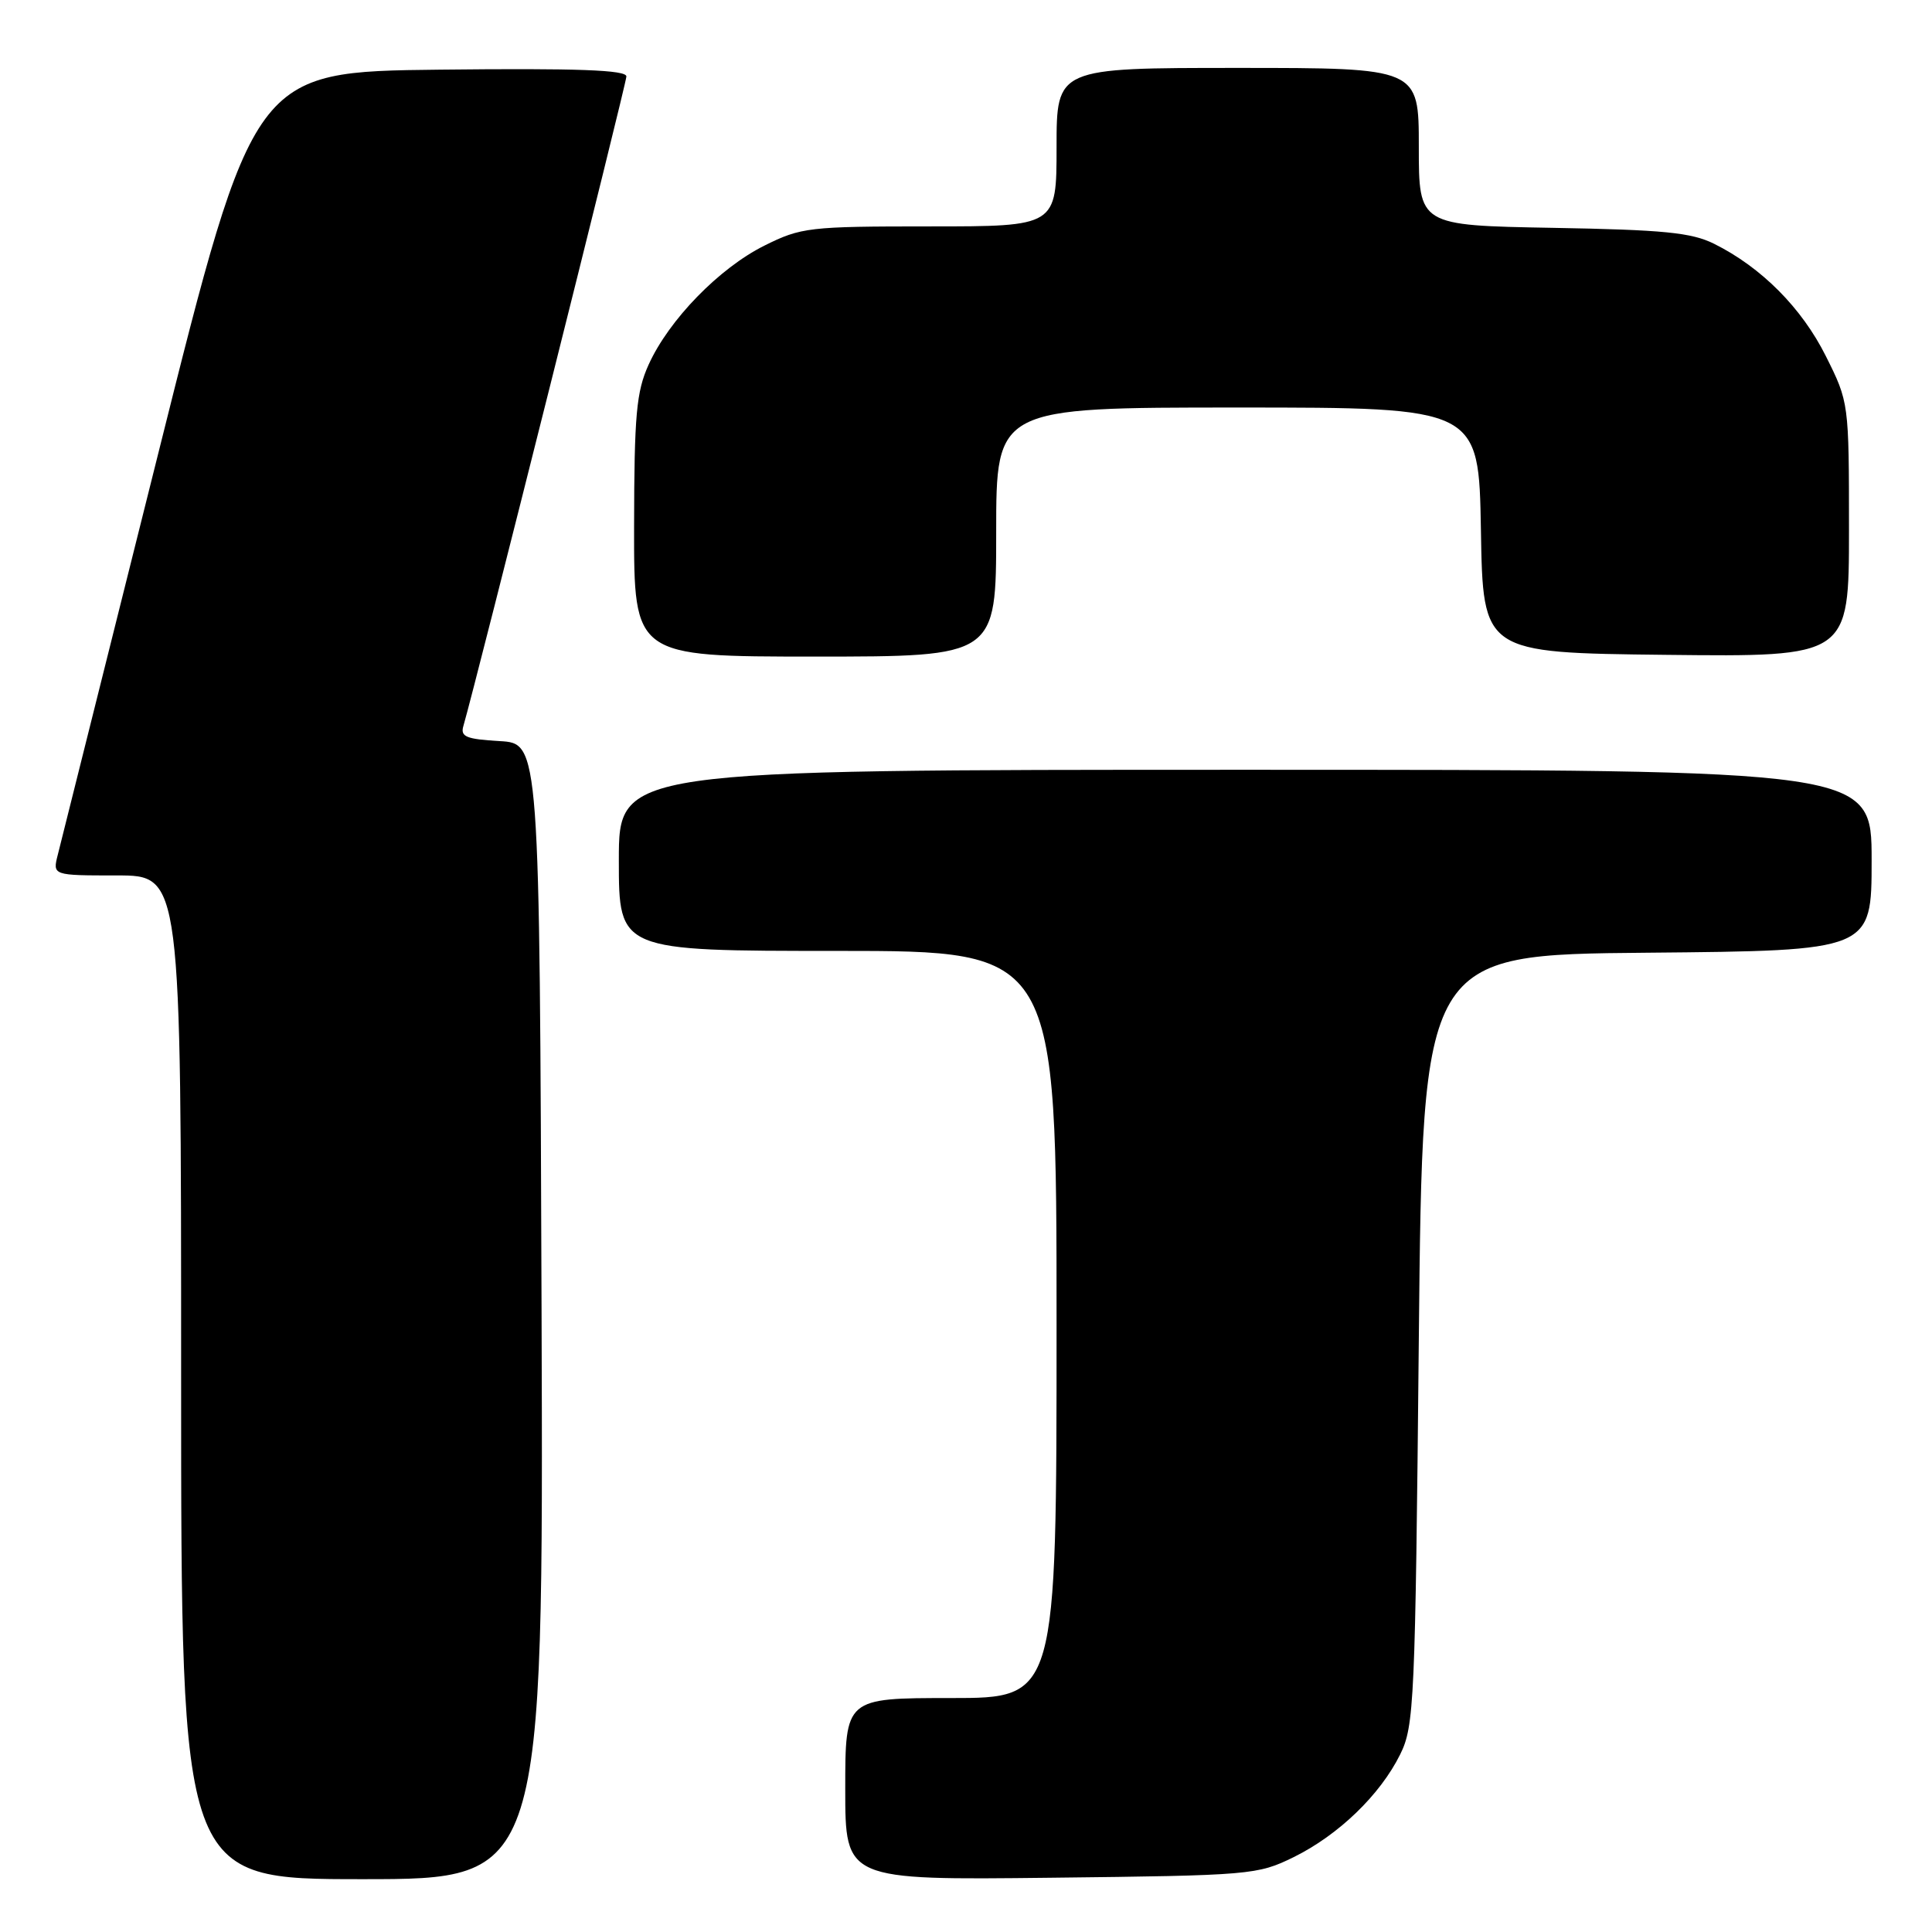 <?xml version="1.0" encoding="UTF-8" standalone="no"?>
<!DOCTYPE svg PUBLIC "-//W3C//DTD SVG 1.1//EN" "http://www.w3.org/Graphics/SVG/1.1/DTD/svg11.dtd" >
<svg xmlns="http://www.w3.org/2000/svg" xmlns:xlink="http://www.w3.org/1999/xlink" version="1.1" viewBox="0 0 256 256">
 <g >
 <path fill="currentColor"
d=" M 71.76 173.75 C 71.50 98.50 71.50 98.50 66.20 98.20 C 61.76 97.94 60.98 97.62 61.40 96.20 C 63.08 90.42 83.00 11.08 83.00 10.13 C 83.00 9.27 76.60 9.03 58.31 9.23 C 33.62 9.50 33.62 9.50 20.99 60.00 C 14.04 87.78 8.04 111.74 7.66 113.25 C 6.96 116.00 6.96 116.00 15.48 116.00 C 24.00 116.00 24.00 116.00 24.00 182.50 C 24.00 249.00 24.00 249.00 48.01 249.00 C 72.01 249.00 72.01 249.00 71.76 173.75 Z  M 171.42 246.08 C 177.36 243.15 182.87 237.84 185.53 232.47 C 187.39 228.72 187.53 225.64 188.00 177.50 C 188.50 126.50 188.50 126.50 218.25 126.24 C 248.00 125.97 248.00 125.97 248.00 113.99 C 248.00 102.00 248.00 102.00 165.00 102.00 C 82.00 102.00 82.00 102.00 82.00 114.00 C 82.00 126.00 82.00 126.00 111.00 126.00 C 140.00 126.00 140.00 126.00 140.00 175.50 C 140.00 225.00 140.00 225.00 126.00 225.00 C 112.00 225.00 112.00 225.00 112.00 237.06 C 112.00 249.12 112.00 249.12 139.25 248.81 C 165.75 248.51 166.63 248.43 171.42 246.08 Z  M 132.00 70.50 C 132.00 54.00 132.00 54.00 163.98 54.00 C 195.95 54.00 195.95 54.00 196.23 70.25 C 196.50 86.50 196.50 86.50 220.75 86.77 C 245.00 87.04 245.00 87.04 245.00 70.18 C 245.00 53.36 244.99 53.30 241.93 47.18 C 238.74 40.80 233.40 35.43 227.14 32.31 C 224.13 30.81 220.45 30.45 205.75 30.19 C 188.00 29.87 188.00 29.87 188.00 19.44 C 188.00 9.00 188.00 9.00 164.00 9.00 C 140.00 9.00 140.00 9.00 140.00 19.50 C 140.00 30.00 140.00 30.00 123.20 30.00 C 107.19 30.00 106.15 30.12 101.28 32.55 C 95.30 35.53 88.64 42.37 85.95 48.31 C 84.32 51.90 84.04 54.96 84.02 69.75 C 84.00 87.00 84.00 87.00 108.00 87.00 C 132.00 87.00 132.00 87.00 132.00 70.50 Z "/>
</g>
</svg>
